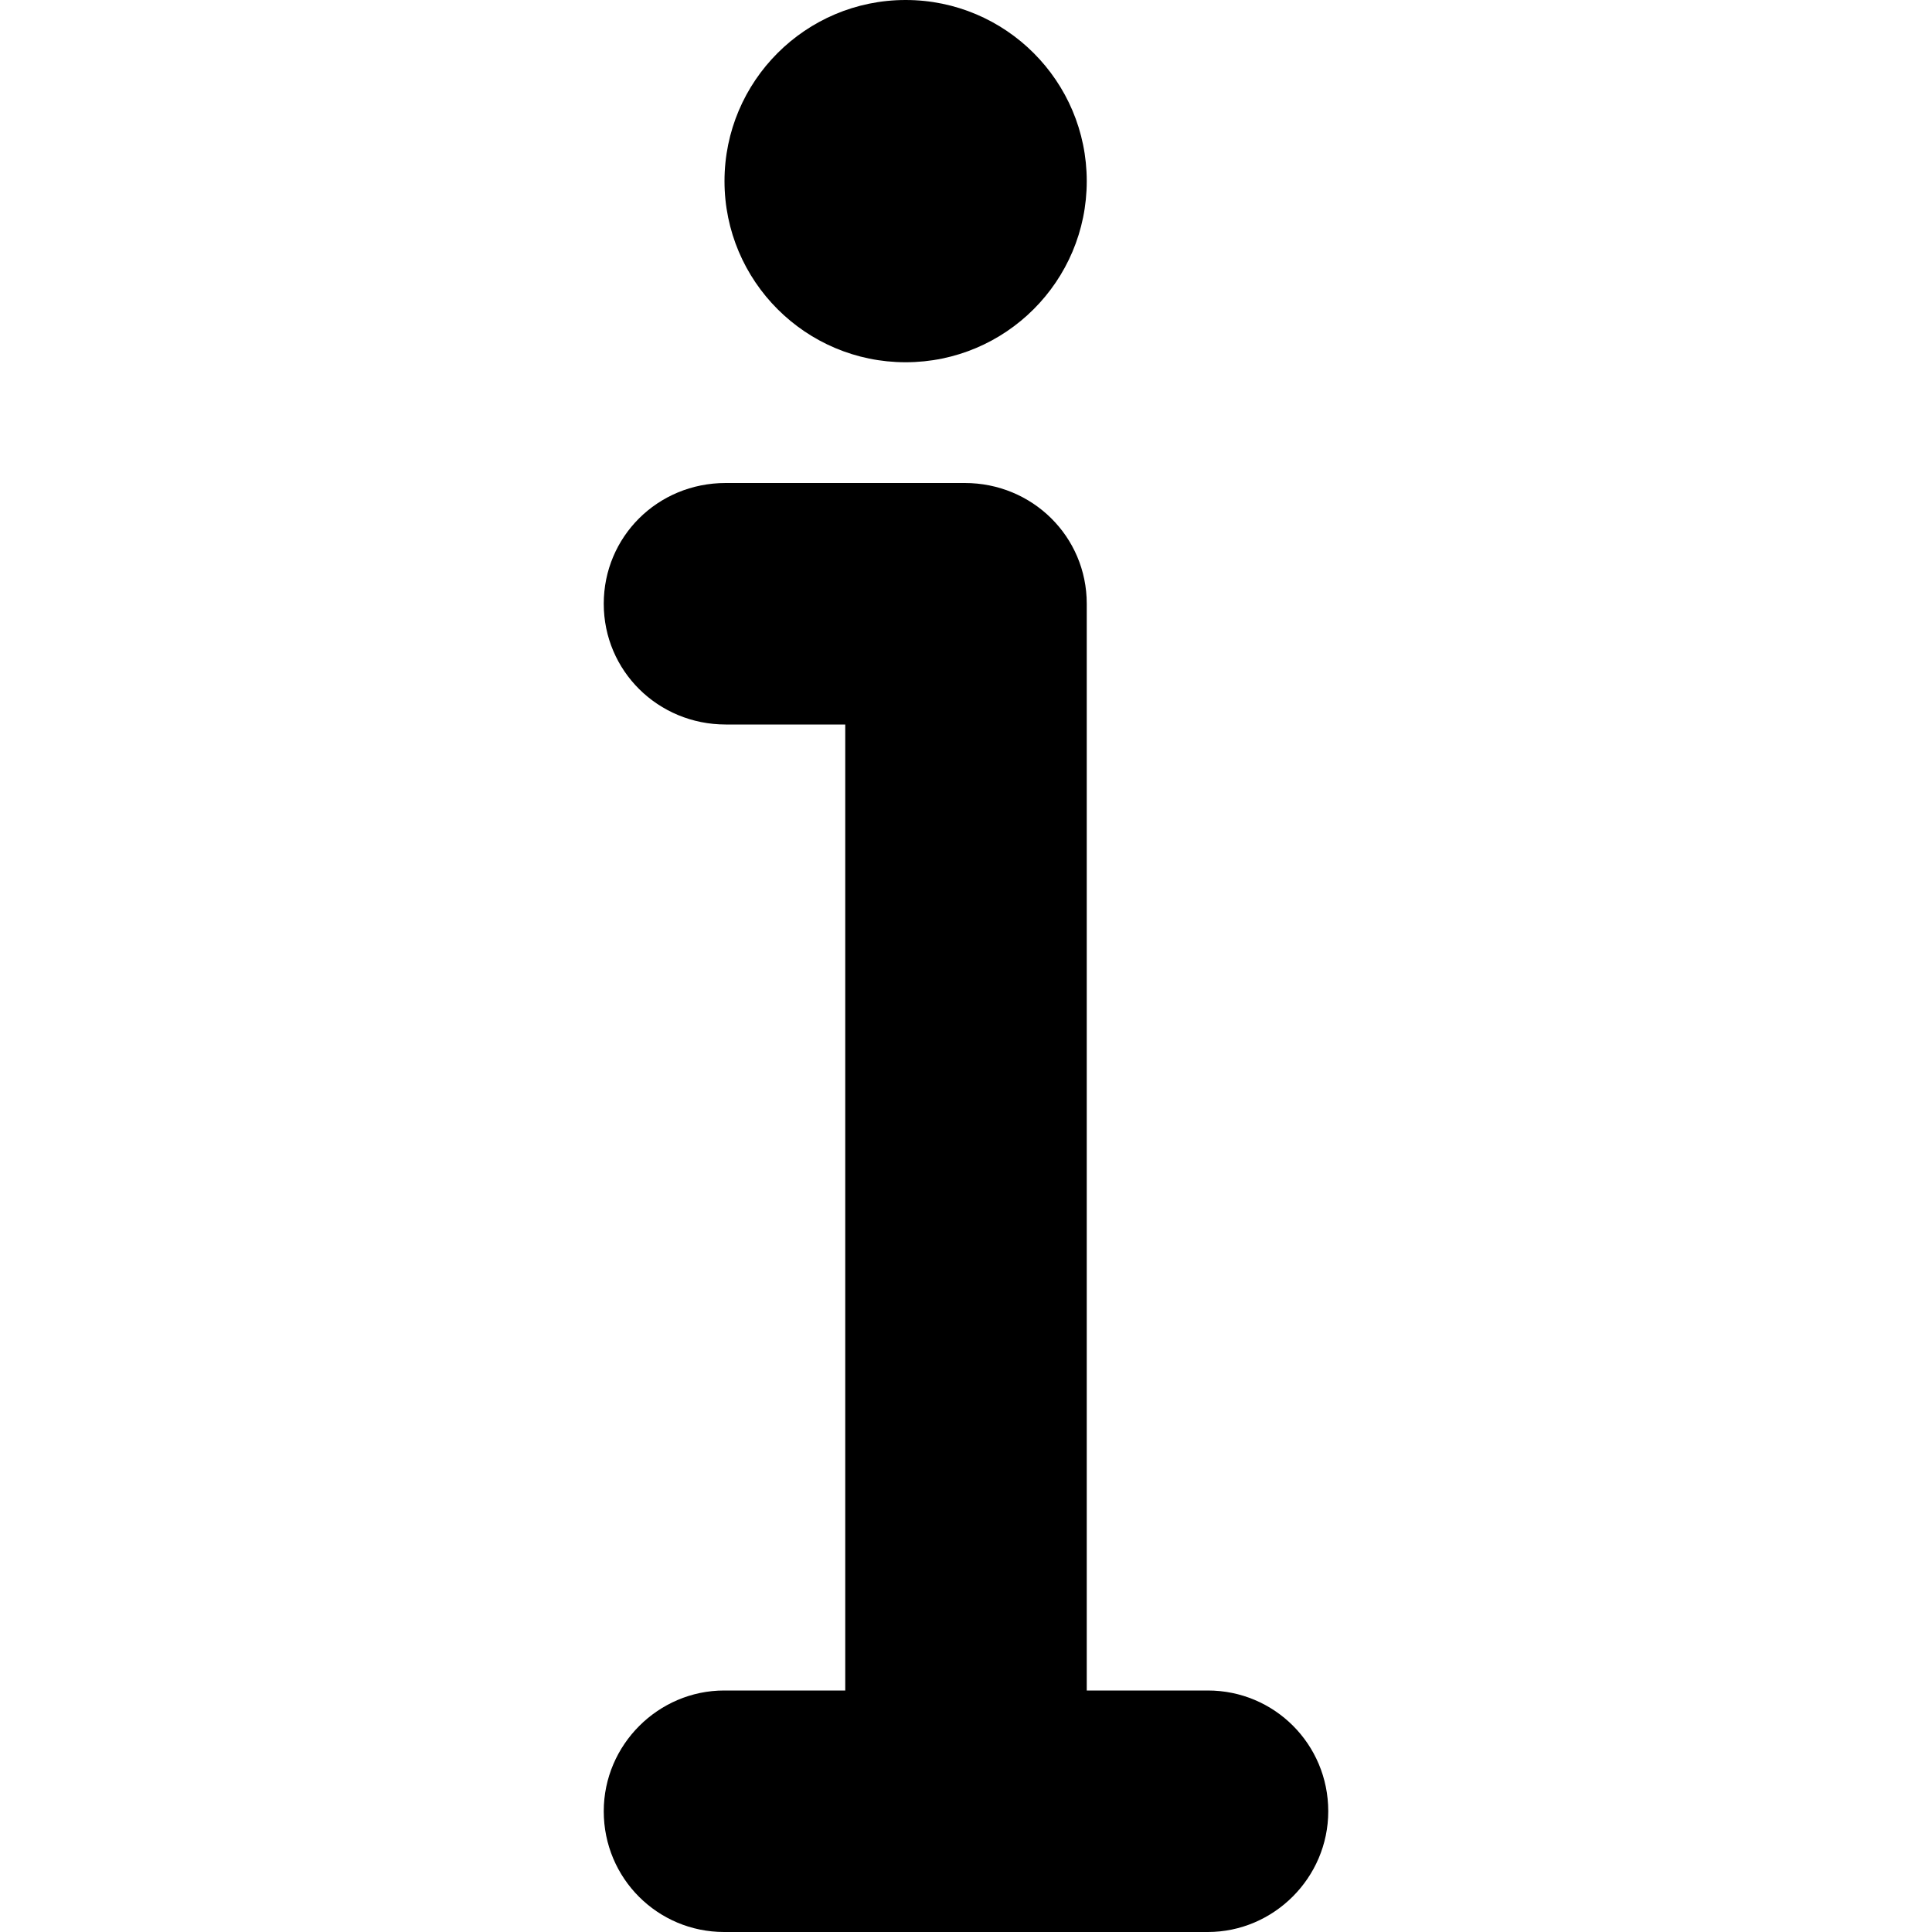 <svg width="16" height="16" viewBox="0 0 16 16" xmlns="http://www.w3.org/2000/svg">
  <title>
    info-icon
  </title>
  <path d="M9 14h1.003c.55 0 .997.444.997 1 0 .552-.453 1-.997 1H5.997C5.447 16 5 15.556 5 15c0-.552.453-1 .997-1H7V6h-.99C5.45 6 5 5.556 5 5c0-.552.443-1 1.01-1h1.98C8.55 4 9 4.444 9 5v9zM7.5 3C8.328 3 9 2.328 9 1.5S8.328 0 7.5 0 6 .672 6 1.5 6.672 3 7.5 3z" fill="#000" fill-rule="evenodd"/>
</svg>
